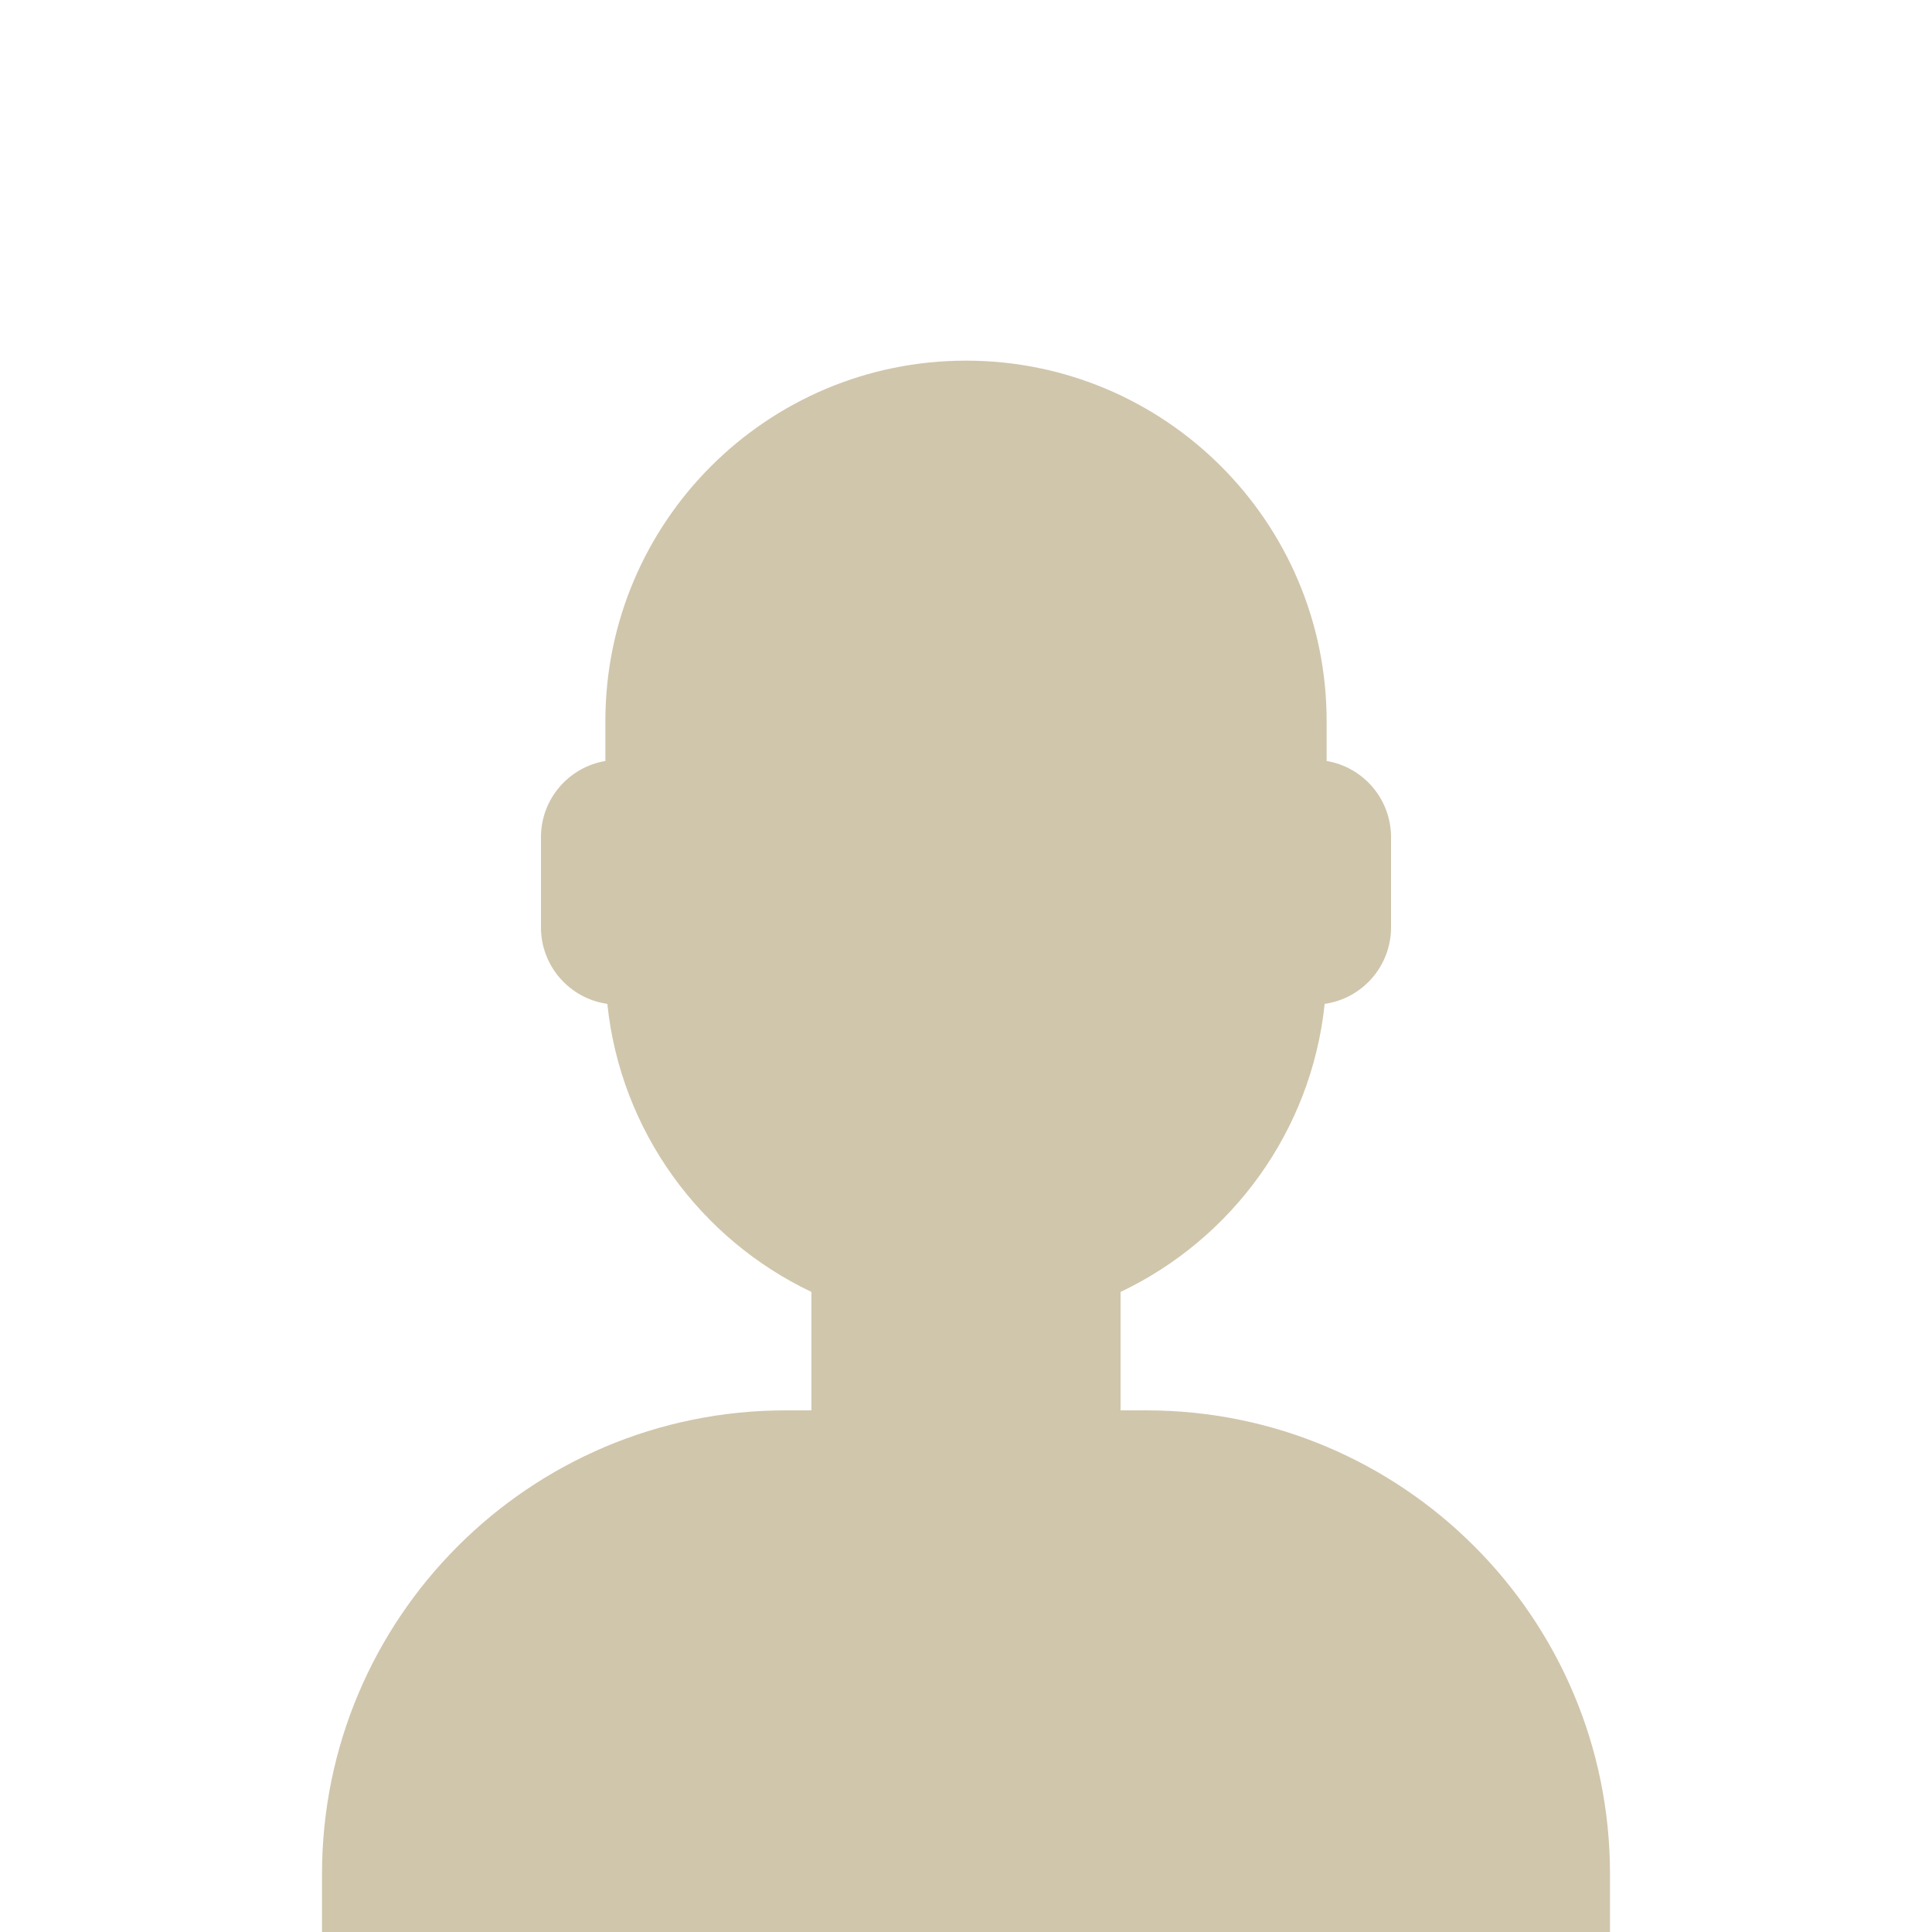 <?xml version="1.0" encoding="UTF-8" standalone="no"?>
<!DOCTYPE svg PUBLIC "-//W3C//DTD SVG 1.1//EN" "http://www.w3.org/Graphics/SVG/1.1/DTD/svg11.dtd">
<svg width="100%" height="100%" viewBox="0 0 300 300" version="1.1" xmlns="http://www.w3.org/2000/svg" xmlns:xlink="http://www.w3.org/1999/xlink" xml:space="preserve" xmlns:serif="http://www.serif.com/" style="fill-rule:evenodd;clip-rule:evenodd;stroke-linejoin:round;stroke-miterlimit:1.414;">
    <g transform="matrix(1,0,0,1,50,56)">
        <g id="body">
            <path id="body-01" d="M124,144.611L124,163L128,163C167.765,163 200,195.235 200,235L200,244L0,244L0,235C0,195.235 32.235,163 72,163L76,163L76,144.611C58.763,136.422 46.372,119.687 44.305,99.881C38.48,99.058 34,94.052 34,88L34,74C34,68.054 38.325,63.118 44,62.166L44,56C44,25.072 69.072,0 100,0C130.928,0 156,25.072 156,56L156,62.166C161.675,63.118 166,68.054 166,74L166,88C166,94.052 161.52,99.058 155.695,99.881C153.628,119.687 141.237,136.422 124,144.611Z" style="fill:rgb(208,198,172);"/>
        </g>
    </g>
</svg>
